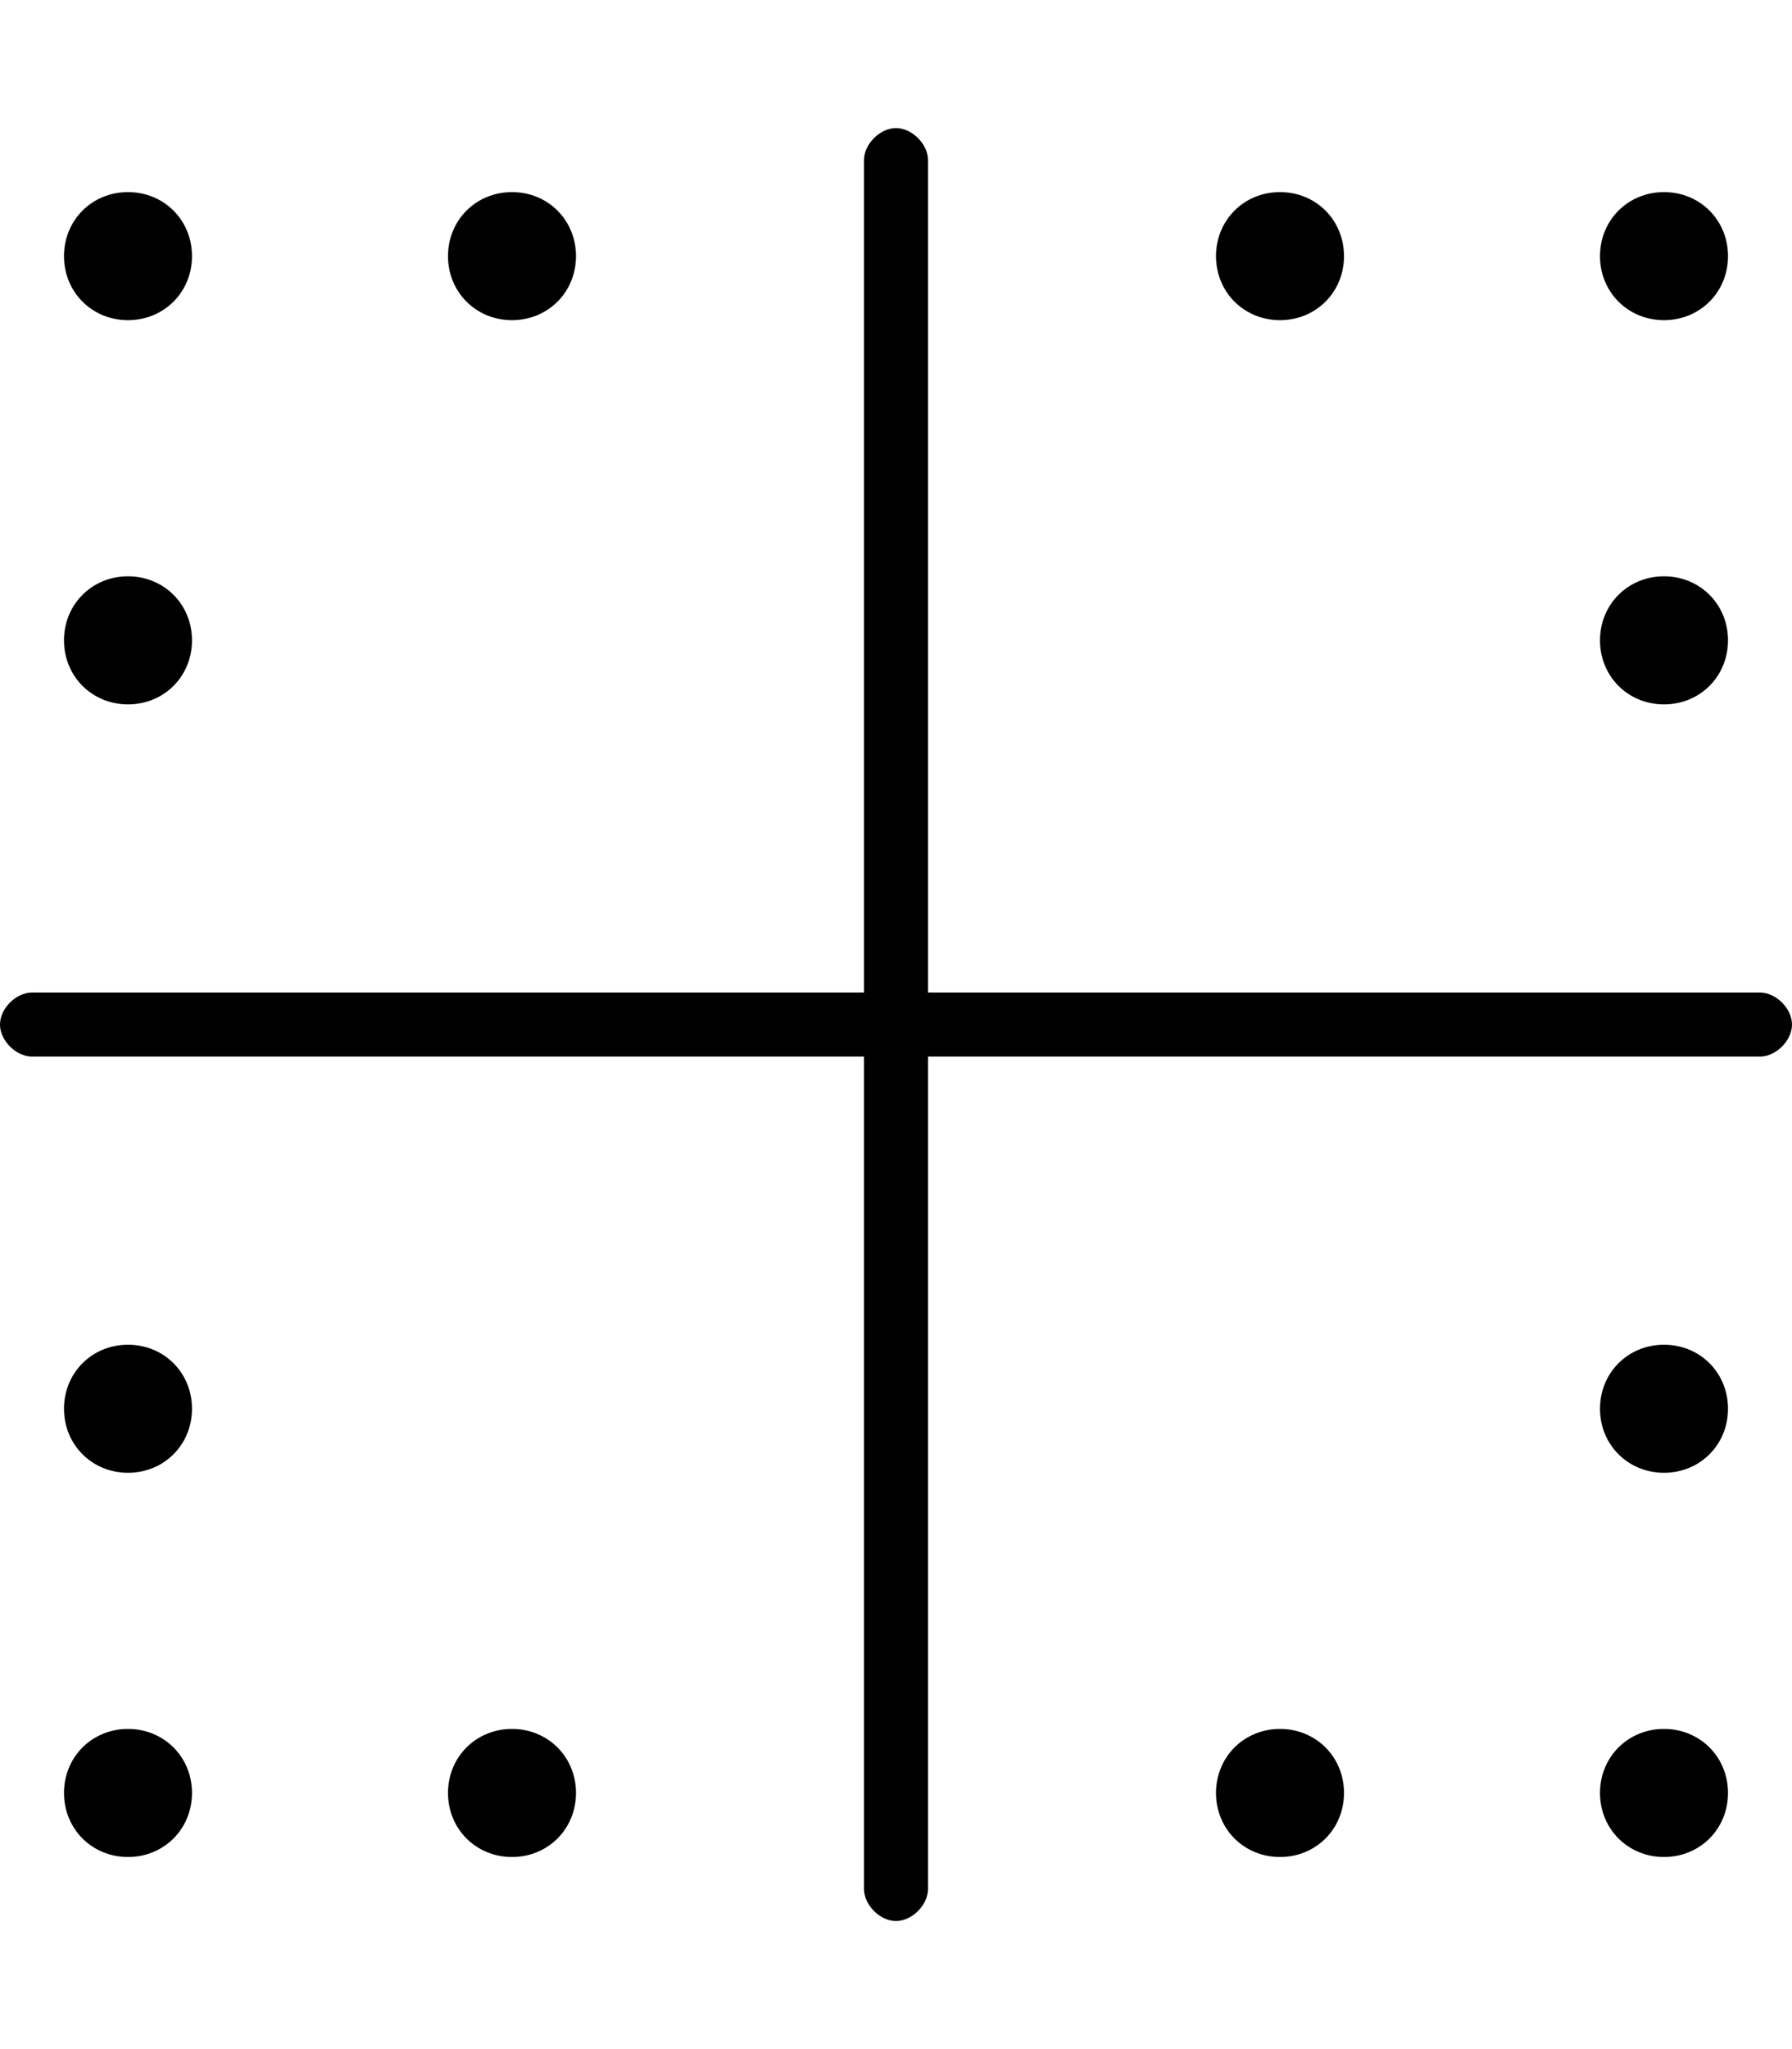 <svg xmlns="http://www.w3.org/2000/svg" viewBox="0 0 448 512"><!-- Font Awesome Pro 6.0.0-alpha1 by @fontawesome - https://fontawesome.com License - https://fontawesome.com/license (Commercial License) --><path d="M128 80C137 80 144 73 144 64S137 48 128 48S112 55 112 64S119 80 128 80ZM32 80C41 80 48 73 48 64S41 48 32 48S16 55 16 64S23 80 32 80ZM320 80C329 80 336 73 336 64S329 48 320 48S304 55 304 64S311 80 320 80ZM416 80C425 80 432 73 432 64S425 48 416 48S400 55 400 64S407 80 416 80ZM32 176C41 176 48 169 48 160S41 144 32 144S16 151 16 160S23 176 32 176ZM416 176C425 176 432 169 432 160S425 144 416 144S400 151 400 160S407 176 416 176ZM32 336C23 336 16 343 16 352S23 368 32 368S48 361 48 352S41 336 32 336ZM416 432C407 432 400 439 400 448S407 464 416 464S432 457 432 448S425 432 416 432ZM416 336C407 336 400 343 400 352S407 368 416 368S432 361 432 352S425 336 416 336ZM320 432C311 432 304 439 304 448S311 464 320 464S336 457 336 448S329 432 320 432ZM128 432C119 432 112 439 112 448S119 464 128 464S144 457 144 448S137 432 128 432ZM32 432C23 432 16 439 16 448S23 464 32 464S48 457 48 448S41 432 32 432ZM440 248H232V40C232 36 228 32 224 32S216 36 216 40V248H8C4 248 0 252 0 256S4 264 8 264H216V472C216 476 220 480 224 480S232 476 232 472V264H440C444 264 448 260 448 256S444 248 440 248Z"/></svg>